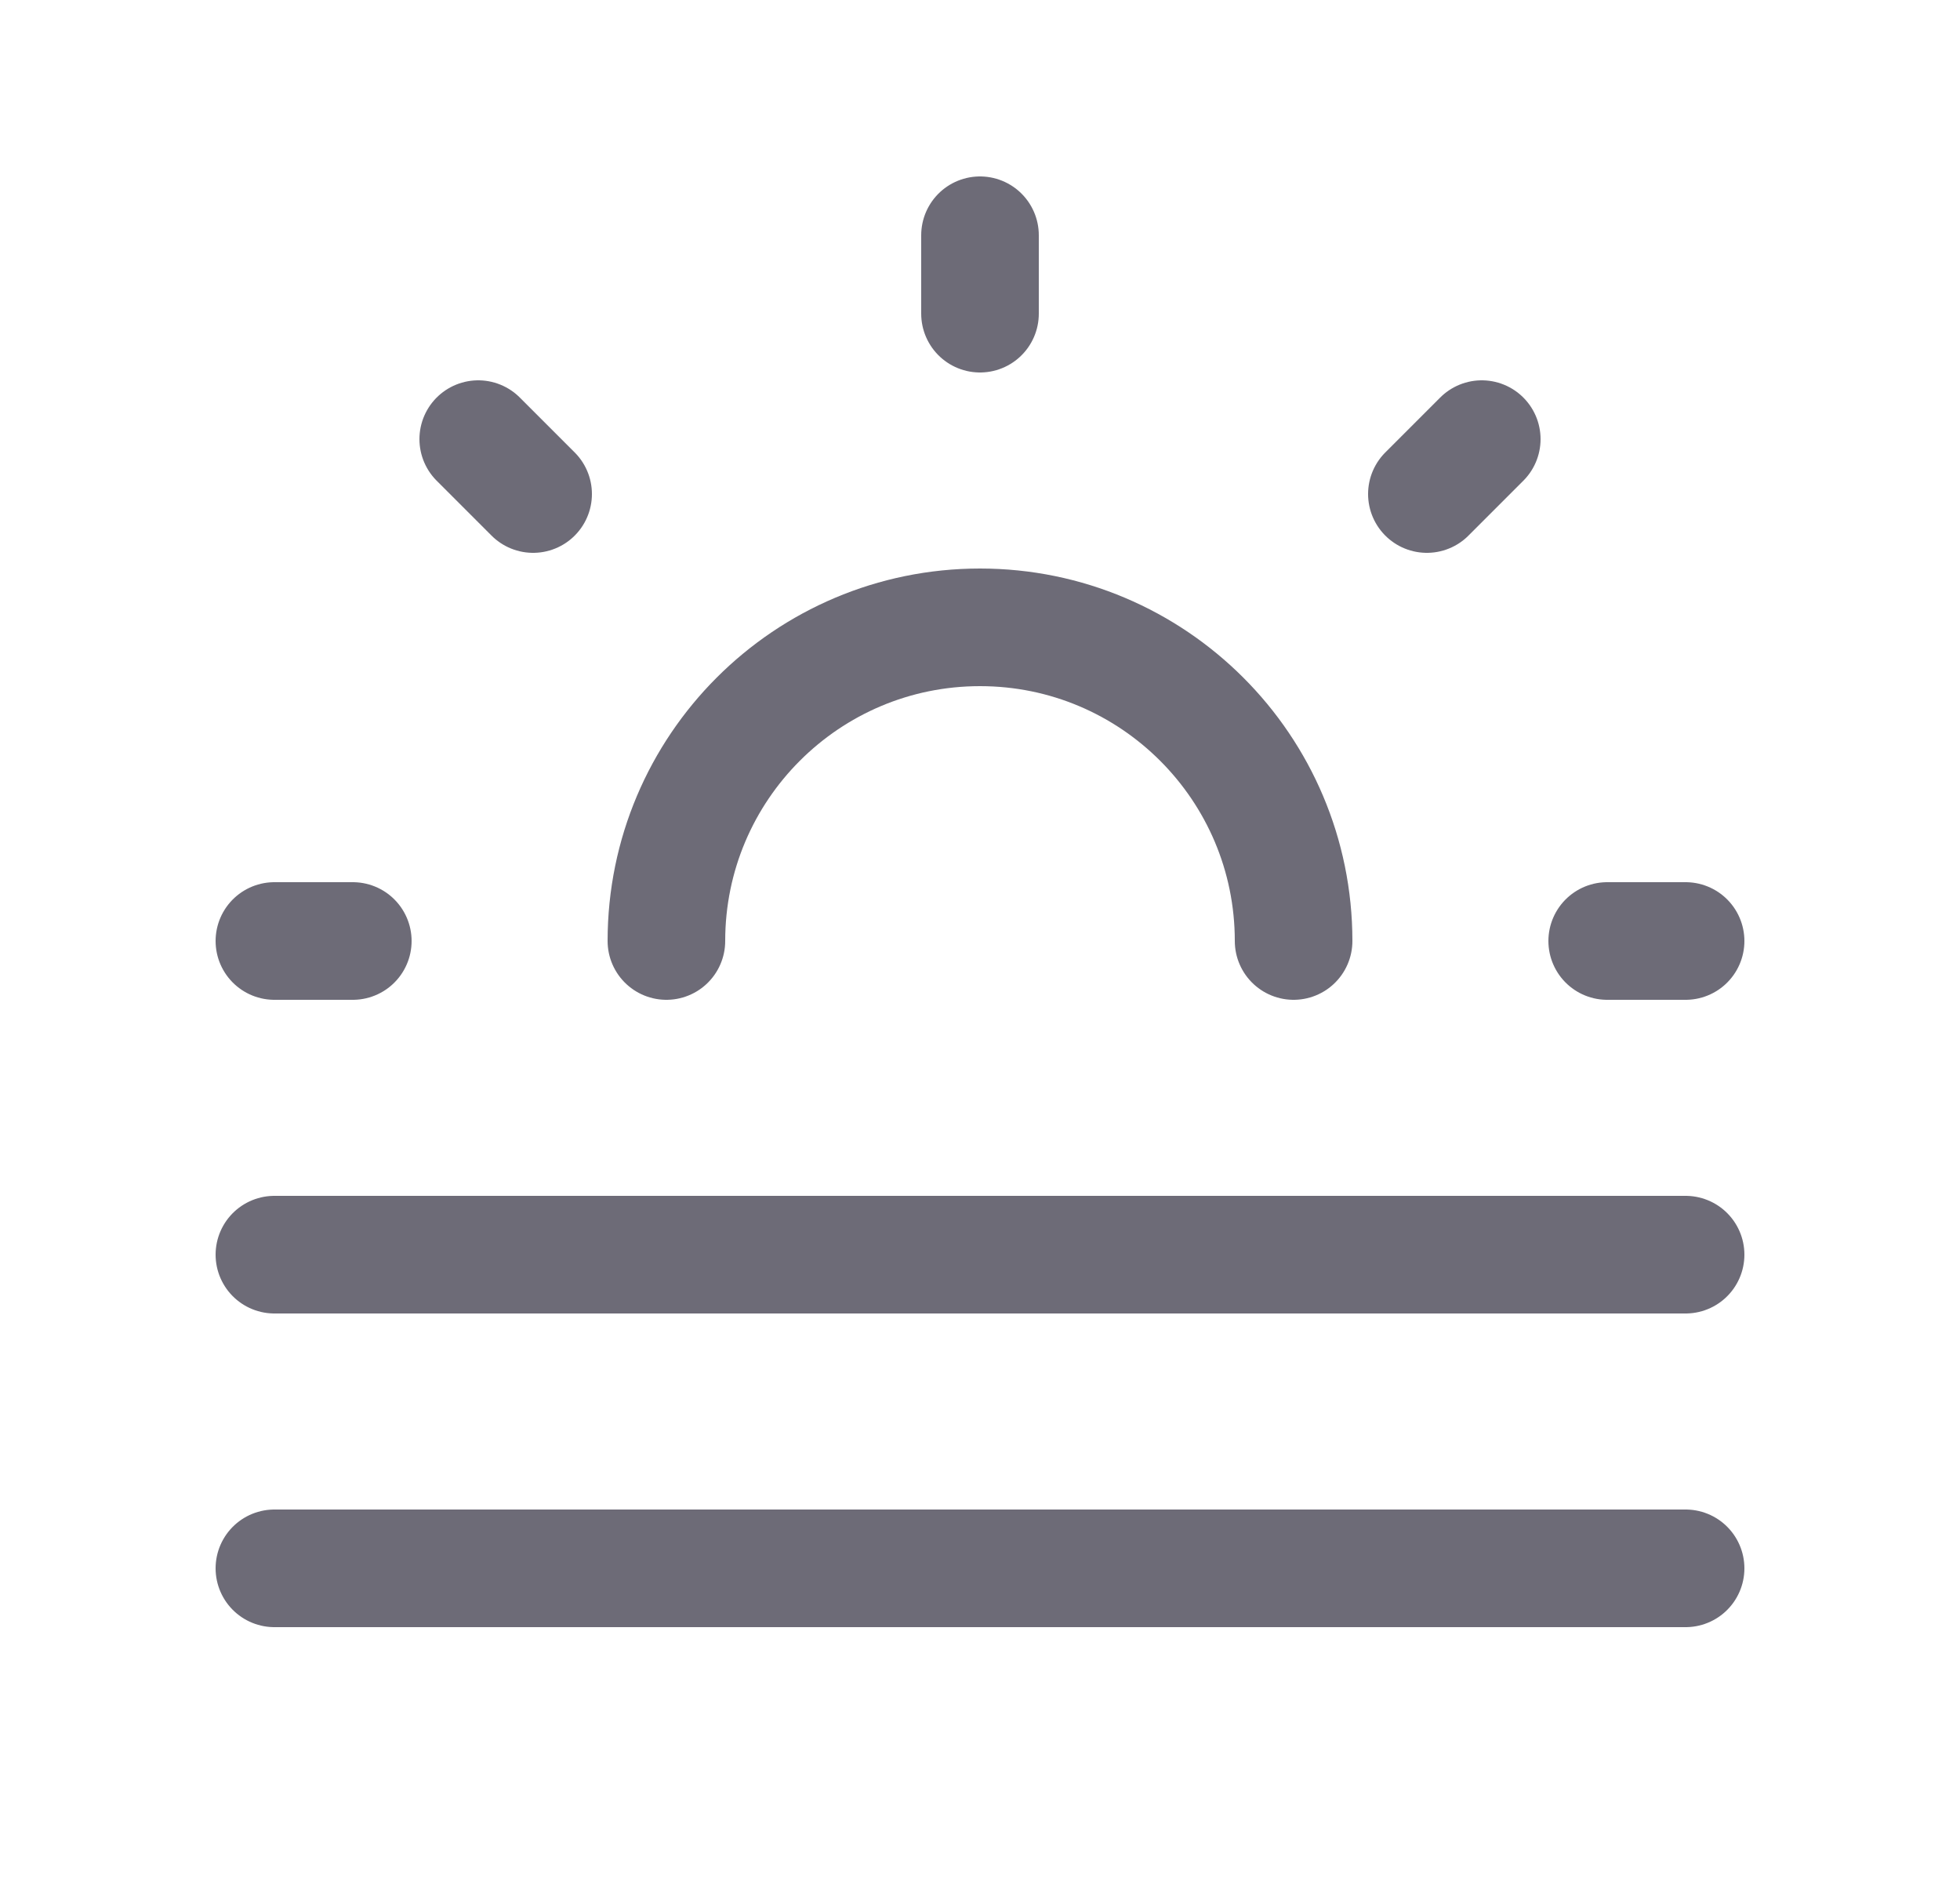 <svg width="25" height="24" viewBox="0 0 25 24" fill="none" xmlns="http://www.w3.org/2000/svg">
<path d="M3.5 12H4.5" stroke="#6D6B77" stroke-width="1.5" stroke-linecap="round" stroke-linejoin="round"/>
<path d="M12.5 3V4" stroke="#6D6B77" stroke-width="1.5" stroke-linecap="round" stroke-linejoin="round"/>
<path d="M20.5 12H21.5" stroke="#6D6B77" stroke-width="1.5" stroke-linecap="round" stroke-linejoin="round"/>
<path d="M6.1 5.6L6.8 6.3" stroke="#6D6B77" stroke-width="1.5" stroke-linecap="round" stroke-linejoin="round"/>
<path d="M18.9 5.6L18.2 6.3" stroke="#6D6B77" stroke-width="1.5" stroke-linecap="round" stroke-linejoin="round"/>
<path d="M8.5 12C8.5 9.791 10.291 8 12.5 8C14.709 8 16.5 9.791 16.5 12" stroke="#6D6B77" stroke-width="1.5" stroke-linecap="round" stroke-linejoin="round"/>
<path d="M3.5 16H21.5" stroke="#6D6B77" stroke-width="1.5" stroke-linecap="round" stroke-linejoin="round"/>
<path d="M3.5 20H21.5" stroke="#6D6B77" stroke-width="1.5" stroke-linecap="round" stroke-linejoin="round"/>
</svg>
